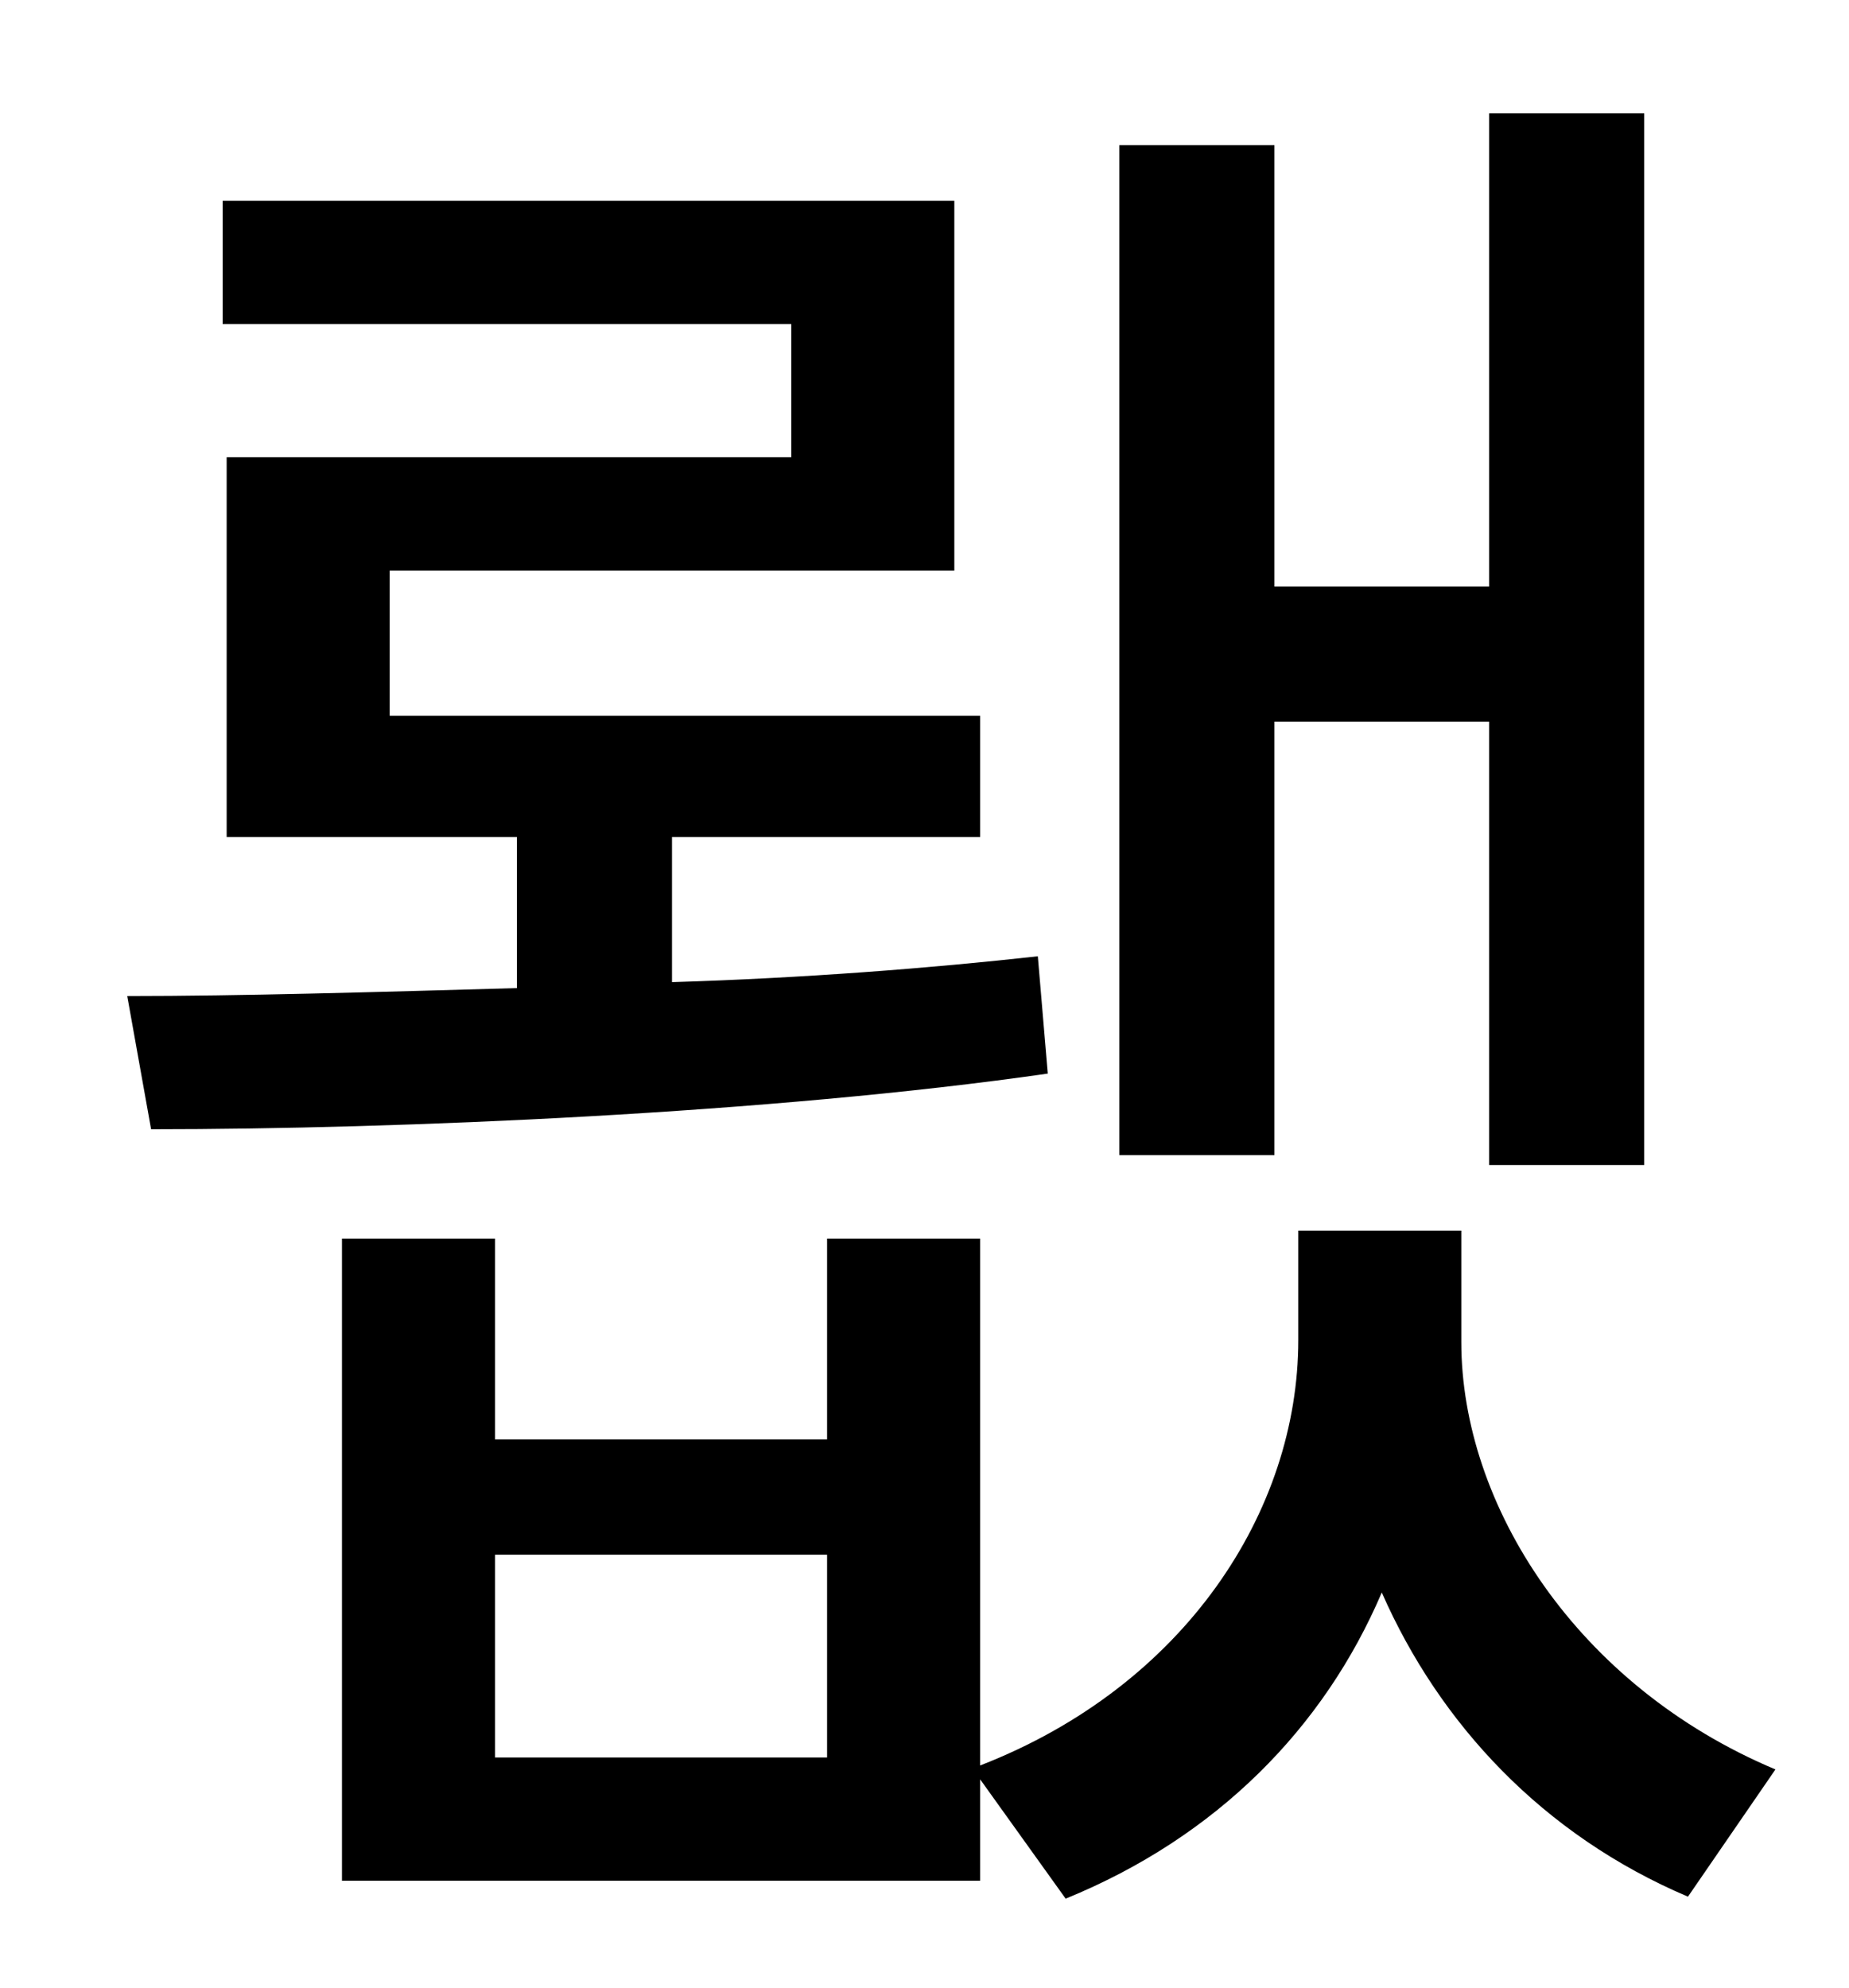 <?xml version="1.0" standalone="no"?>
<!DOCTYPE svg PUBLIC "-//W3C//DTD SVG 1.1//EN" "http://www.w3.org/Graphics/SVG/1.1/DTD/svg11.dtd" >
<svg xmlns="http://www.w3.org/2000/svg" xmlns:xlink="http://www.w3.org/1999/xlink" version="1.1" viewBox="-10 0 930 1000">
   <path fill="currentColor"
d="M631 363v218h-78v-508h78v222h108v-238h78v529h-78v-223h-108zM512 481l5 59c-139 20 -326 28 -451 28l-12 -67c57 0 125 -2 196 -4v-76h-146v-191h284v-67h-286v-62h368v186h-284v73h297v61h-155v73c66 -2 130 -7 184 -13zM406 884v-102h-167v102h167zM725 619v56
c0 82 58 173 158 215l-44 64c-73 -31 -125 -87 -154 -153c-29 68 -83 123 -159 154l-43 -60v51h-321v-323h77v101h167v-101h77v265c103 -40 160 -128 160 -214v-55h82z" />
</svg>
